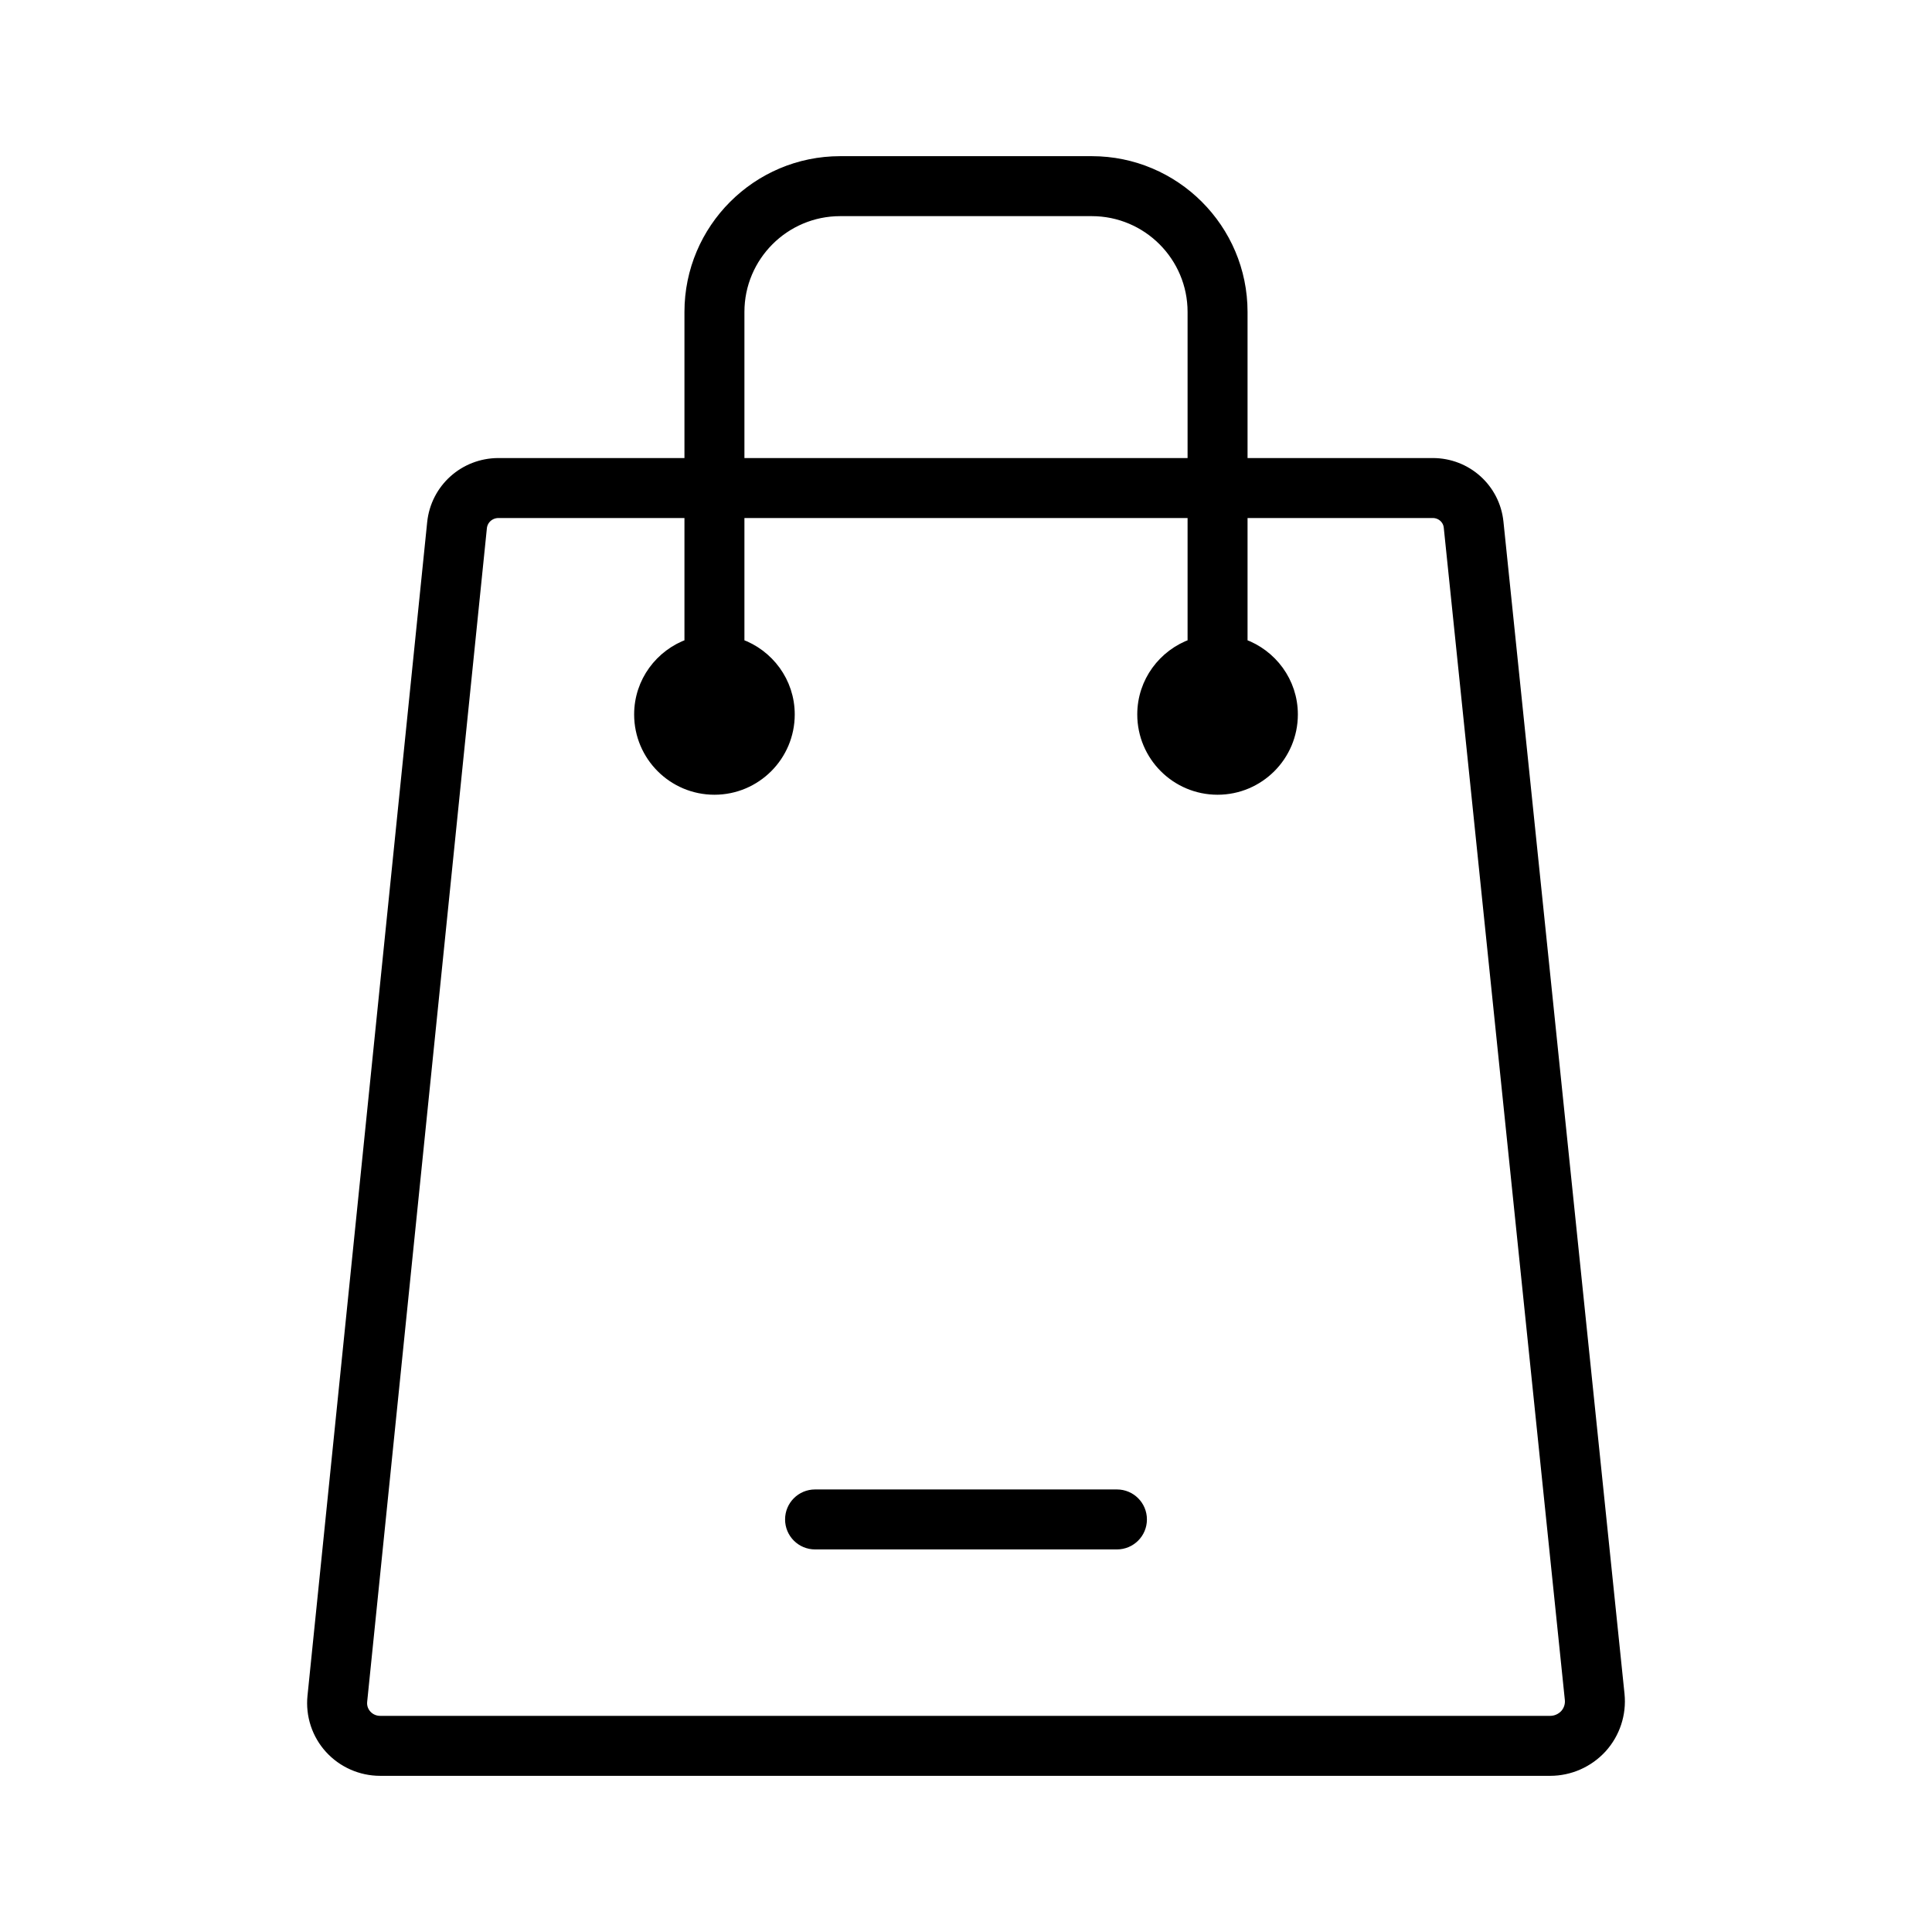<!DOCTYPE svg PUBLIC "-//W3C//DTD SVG 1.1//EN" "http://www.w3.org/Graphics/SVG/1.1/DTD/svg11.dtd">
<!-- Uploaded to: SVG Repo, www.svgrepo.com, Transformed by: SVG Repo Mixer Tools -->
<svg fill="#000000" height="64px" width="64px" version="1.1" id="Layer_1" xmlns="http://www.w3.org/2000/svg" xmlns:xlink="http://www.w3.org/1999/xlink" viewBox="-6.4 -6.4 76.80 76.80" enable-background="new 0 0 64 64" xml:space="preserve" stroke="#000000" stroke-width="0.384" transform="matrix(1, 0, 0, 1, 0, 0)">
<g id="SVGRepo_bgCarrier" stroke-width="0"/>
<g id="SVGRepo_tracerCarrier" stroke-linecap="round" stroke-linejoin="round" stroke="#CCCCCC" stroke-width="0.128"/>
<g id="SVGRepo_iconCarrier"> <g id="Pocket"> <path d="M53.173,14.351C53.033,13.011,51.907,12,50.555,12H43V6c0-3.309-2.692-6-6.001-6h-10 C23.691,0,21,2.691,21,6v6h-7.584c-1.368,0-2.505,1.022-2.644,2.377L6.014,61.031 c-0.077,0.76,0.174,1.521,0.688,2.083C7.215,63.677,7.946,64,8.71,64h46.512 c0.781,0,1.531-0.33,2.061-0.91c0.526-0.58,0.782-1.359,0.703-2.137v-0.001 L53.173,14.351z M23,6c0-2.206,1.794-4,3.999-4h10C39.205,2,41,3.794,41,6v6H23V6z M55.805,61.744 C55.655,61.906,55.443,62,55.222,62H8.71c-0.202,0-0.394-0.084-0.529-0.233 c-0.133-0.145-0.197-0.338-0.177-0.532l4.759-46.654 C12.796,14.25,13.077,14,13.416,14H21v5.184C19.838,19.597,19,20.697,19,22 c0,1.656,1.344,3,3,3s3-1.344,3-3c0-1.303-0.838-2.403-2-2.816V14h18v5.184 C39.838,19.597,39,20.697,39,22c0,1.656,1.344,3,3,3s3-1.344,3-3 c0-1.303-0.838-2.403-2-2.816V14h7.555c0.325,0,0.596,0.24,0.628,0.557 l4.813,46.6C56.019,61.371,55.947,61.586,55.805,61.744z"/> <path d="M38,53H26c-0.553,0-1,0.447-1,1s0.447,1,1,1h12c0.553,0,1-0.447,1-1S38.553,53,38,53z"/> </g> </g>
</svg>